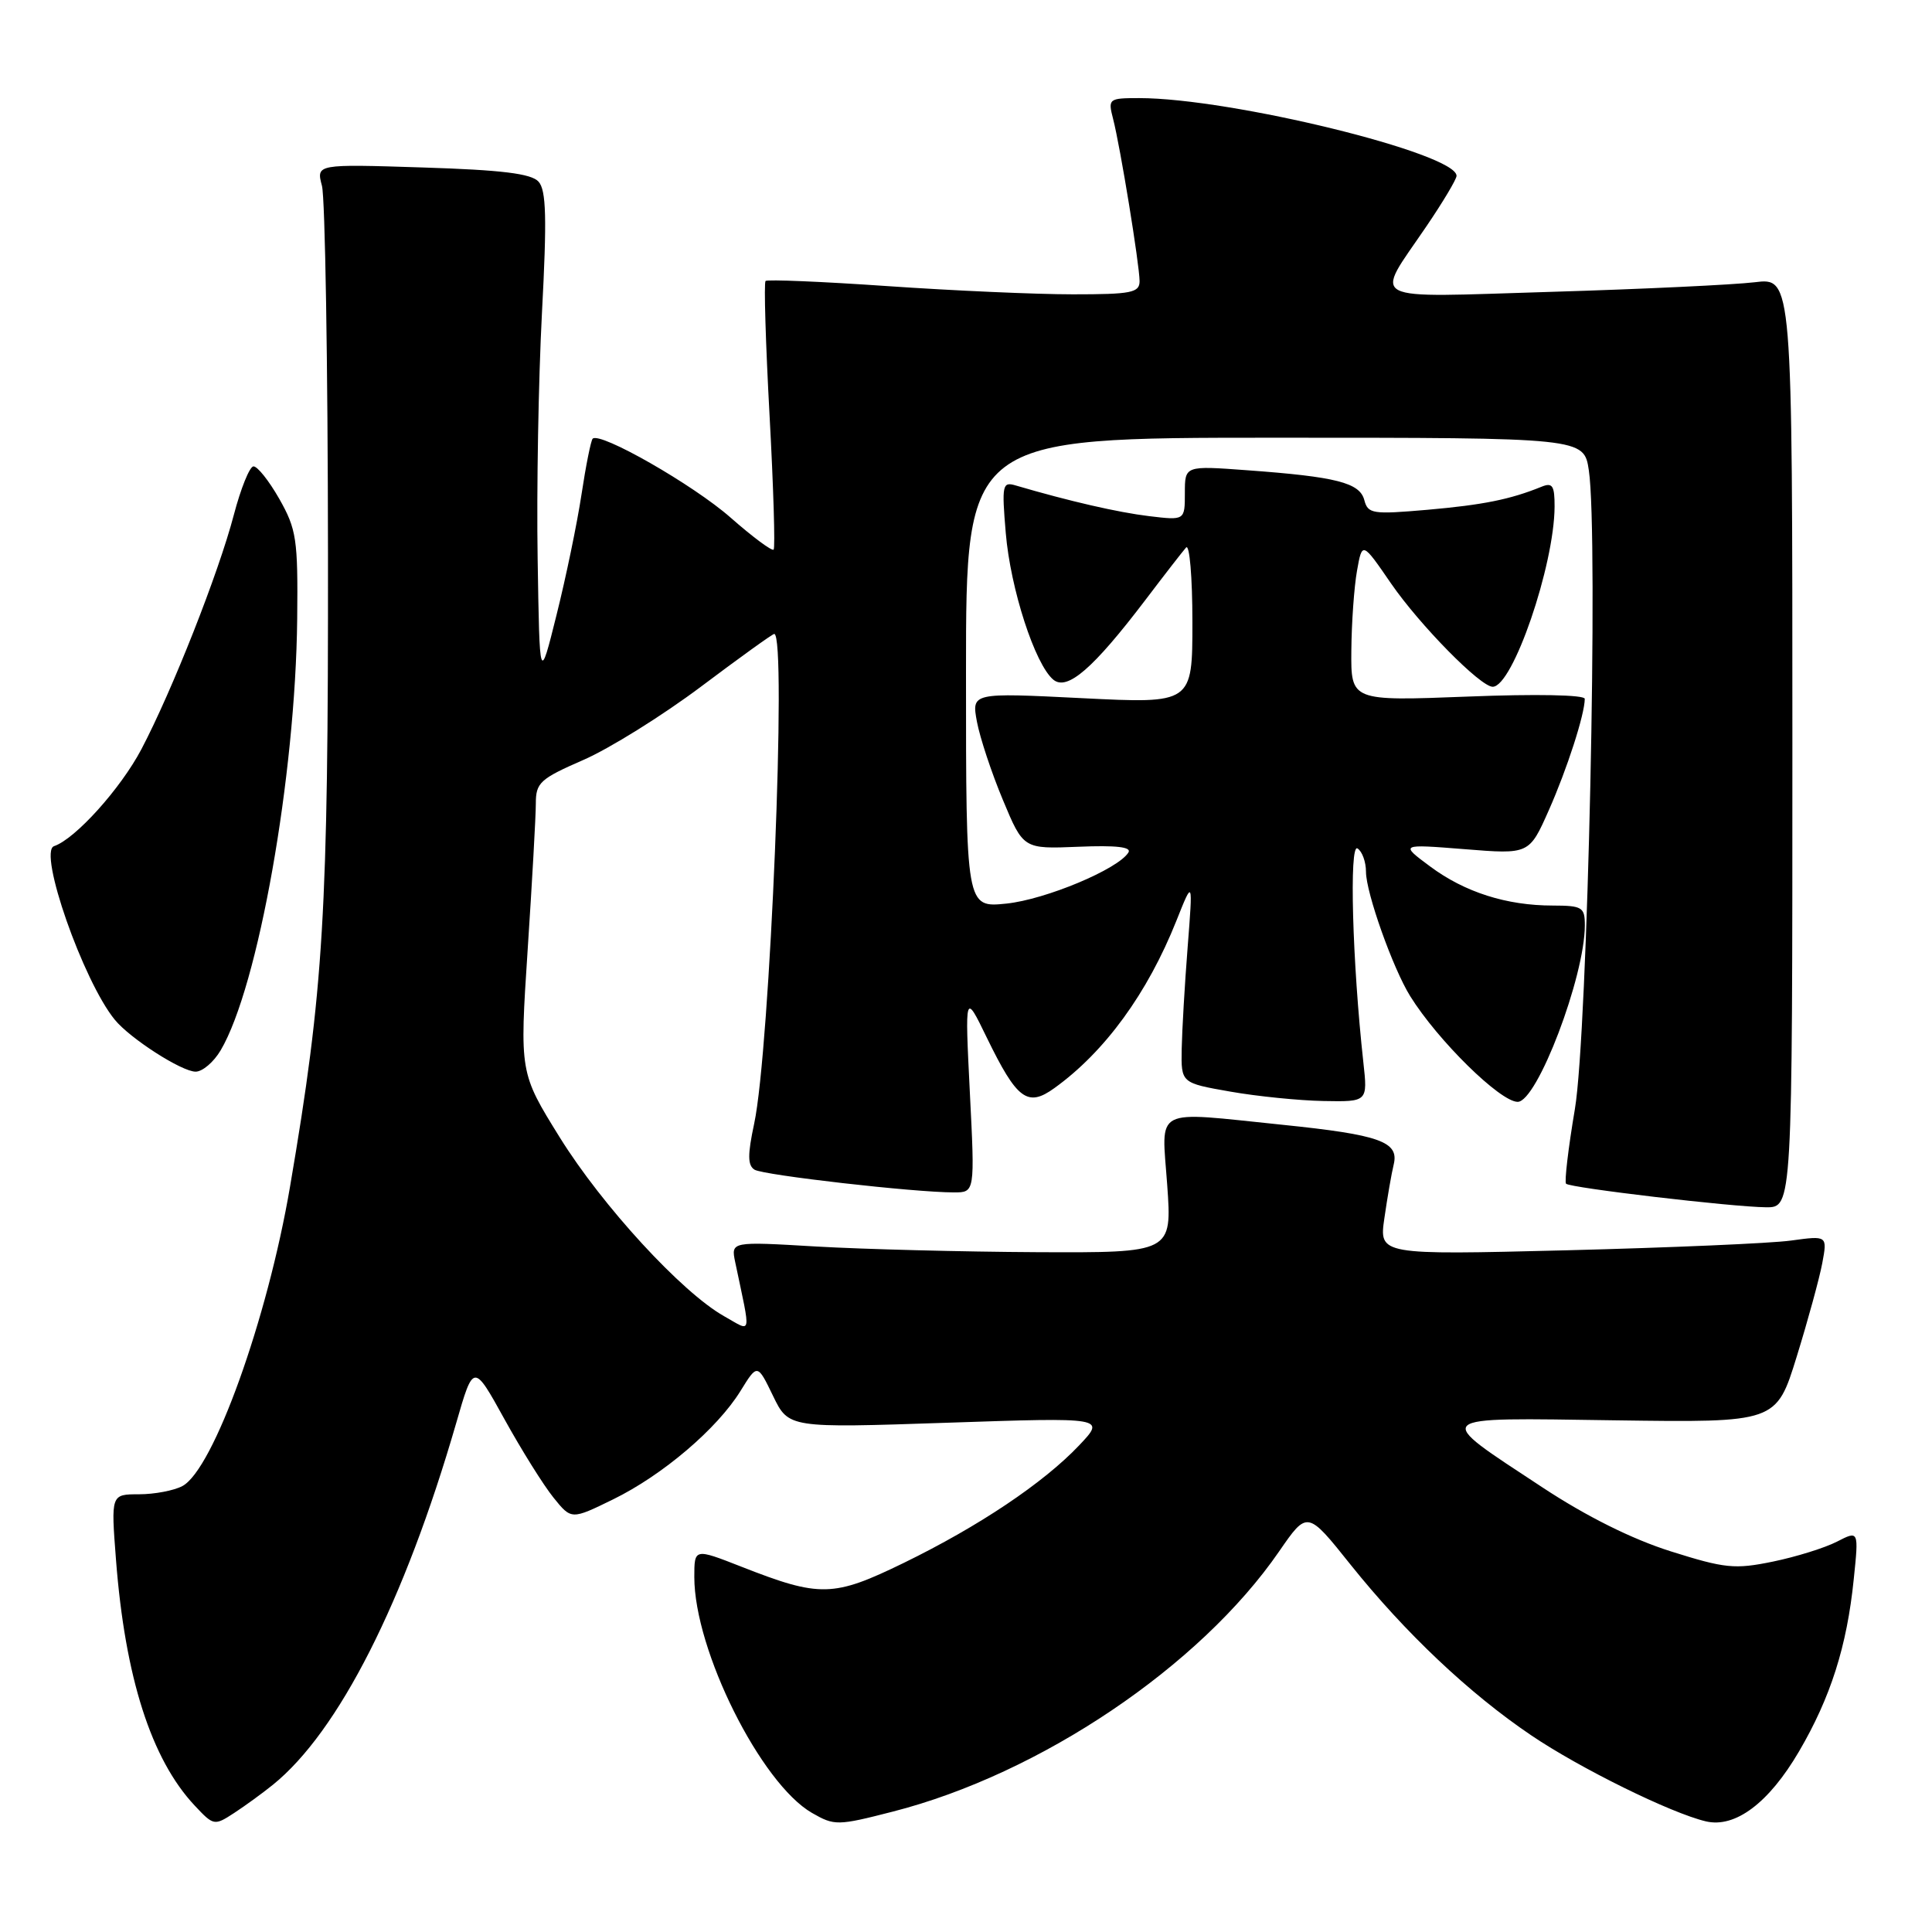 <?xml version="1.0" encoding="UTF-8" standalone="no"?>
<!DOCTYPE svg PUBLIC "-//W3C//DTD SVG 1.1//EN" "http://www.w3.org/Graphics/SVG/1.1/DTD/svg11.dtd" >
<svg xmlns="http://www.w3.org/2000/svg" xmlns:xlink="http://www.w3.org/1999/xlink" version="1.1" viewBox="0 0 256 256">
 <g >
 <path fill="currentColor"
d=" M 36.15 236.50 C 44.86 229.47 53.59 212.26 60.45 188.56 C 62.74 180.62 62.74 180.62 66.85 188.06 C 69.11 192.15 72.03 196.82 73.34 198.44 C 75.71 201.38 75.71 201.38 81.23 198.68 C 87.81 195.46 95.02 189.32 98.12 184.31 C 100.36 180.68 100.36 180.68 102.43 184.96 C 104.50 189.23 104.50 189.23 125.50 188.52 C 146.50 187.81 146.50 187.81 143.00 191.51 C 138.27 196.50 129.72 202.23 119.76 207.09 C 110.42 211.64 108.67 211.69 98.25 207.60 C 92.00 205.15 92.00 205.15 92.00 208.97 C 92.00 218.67 100.81 236.31 107.59 240.22 C 110.57 241.93 110.97 241.93 118.29 240.05 C 137.83 235.06 159.01 220.79 169.49 205.57 C 173.23 200.15 173.23 200.15 178.96 207.33 C 186.19 216.36 194.68 224.39 202.88 229.93 C 209.35 234.31 221.41 240.25 226.04 241.34 C 229.92 242.25 234.37 238.92 238.37 232.09 C 242.56 224.94 244.73 218.13 245.63 209.26 C 246.30 202.79 246.30 202.79 243.40 204.28 C 241.80 205.10 237.99 206.29 234.92 206.92 C 229.86 207.96 228.58 207.83 221.38 205.56 C 216.25 203.94 210.21 200.93 204.40 197.10 C 189.71 187.42 189.25 187.85 214.02 188.20 C 235.37 188.50 235.37 188.50 238.07 179.77 C 239.56 174.96 241.08 169.39 241.46 167.38 C 242.14 163.72 242.14 163.72 237.32 164.38 C 234.67 164.75 221.30 165.32 207.61 165.67 C 182.73 166.29 182.73 166.29 183.44 161.40 C 183.83 158.70 184.38 155.49 184.68 154.27 C 185.39 151.28 182.80 150.36 169.94 149.04 C 152.54 147.26 153.92 146.54 154.66 157.00 C 155.30 166.00 155.30 166.00 137.40 165.92 C 127.55 165.87 114.40 165.53 108.17 165.17 C 96.85 164.50 96.85 164.50 97.42 167.25 C 99.53 177.31 99.70 176.51 95.94 174.40 C 90.34 171.24 79.82 159.80 74.17 150.71 C 68.85 142.14 68.85 142.14 69.92 125.82 C 70.51 116.84 71.00 108.14 71.00 106.47 C 71.00 103.71 71.56 103.20 77.29 100.70 C 80.76 99.19 87.77 94.82 92.89 90.98 C 98.00 87.14 102.36 84.00 102.59 84.00 C 104.29 84.00 102.03 139.12 99.93 148.90 C 99.05 153.01 99.06 154.42 99.98 154.99 C 101.17 155.72 121.13 158.00 126.40 158.00 C 129.18 158.00 129.18 158.00 128.51 144.75 C 127.85 131.50 127.85 131.50 130.76 137.50 C 134.76 145.71 136.15 146.75 139.71 144.18 C 146.40 139.37 152.05 131.61 155.88 122.00 C 158.07 116.50 158.07 116.50 157.37 125.50 C 156.98 130.45 156.63 136.53 156.58 139.00 C 156.50 143.50 156.50 143.50 163.00 144.64 C 166.57 145.27 172.14 145.83 175.37 145.89 C 181.23 146.00 181.23 146.00 180.65 140.75 C 179.19 127.49 178.76 111.73 179.87 112.42 C 180.49 112.80 181.00 114.20 181.00 115.52 C 181.00 118.28 184.56 128.30 186.86 132.00 C 190.50 137.85 198.78 146.00 201.10 146.00 C 203.68 146.00 210.00 129.39 210.00 122.61 C 210.00 120.21 209.66 120.00 205.75 119.99 C 199.63 119.99 194.08 118.22 189.50 114.81 C 185.50 111.84 185.50 111.84 194.07 112.52 C 202.63 113.21 202.63 113.21 205.23 107.35 C 207.65 101.89 209.98 94.67 209.99 92.60 C 210.00 92.07 203.53 91.94 194.50 92.30 C 179.00 92.90 179.00 92.90 179.06 86.20 C 179.09 82.52 179.43 77.76 179.81 75.63 C 180.50 71.75 180.50 71.75 184.34 77.34 C 188.14 82.84 196.16 91.00 197.79 91.00 C 200.44 91.00 205.95 74.94 205.99 67.14 C 206.00 64.34 205.71 63.90 204.25 64.50 C 200.11 66.18 196.52 66.90 189.14 67.55 C 181.88 68.18 181.26 68.09 180.78 66.27 C 180.18 63.96 177.06 63.17 165.25 62.31 C 157.00 61.70 157.00 61.70 157.00 65.33 C 157.00 68.96 157.00 68.96 152.25 68.39 C 148.16 67.90 141.68 66.41 134.60 64.33 C 132.82 63.80 132.73 64.22 133.27 70.63 C 133.89 78.02 137.14 88.04 139.57 90.06 C 141.41 91.58 144.85 88.60 151.77 79.50 C 154.27 76.20 156.70 73.07 157.16 72.55 C 157.62 72.03 158.00 76.47 158.00 82.42 C 158.00 93.24 158.00 93.24 143.37 92.51 C 128.74 91.78 128.74 91.78 129.45 95.64 C 129.85 97.76 131.39 102.42 132.89 106.00 C 135.60 112.50 135.60 112.50 142.89 112.20 C 147.90 111.99 149.98 112.23 149.52 112.96 C 148.16 115.17 138.54 119.19 133.36 119.73 C 128.00 120.28 128.00 120.28 128.00 89.14 C 128.00 58.00 128.00 58.00 168.94 58.00 C 209.88 58.00 209.88 58.00 210.53 62.33 C 211.82 70.96 210.38 136.87 208.68 146.96 C 207.80 152.16 207.28 156.61 207.51 156.85 C 208.07 157.40 229.46 159.92 234.00 159.97 C 237.50 160.00 237.50 160.00 237.50 98.39 C 237.50 36.78 237.50 36.78 232.50 37.40 C 229.75 37.73 217.64 38.31 205.58 38.67 C 180.55 39.42 182.07 40.21 188.98 30.03 C 191.19 26.78 193.00 23.75 193.00 23.30 C 193.00 20.32 163.10 13.00 150.95 13.00 C 146.90 13.00 146.80 13.08 147.49 15.75 C 148.45 19.47 150.99 35.07 151.00 37.25 C 151.00 38.79 149.91 39.00 142.16 39.00 C 137.29 39.00 126.23 38.51 117.58 37.91 C 108.92 37.31 101.66 37.01 101.44 37.23 C 101.21 37.46 101.45 45.46 101.97 55.03 C 102.49 64.59 102.73 72.60 102.51 72.83 C 102.28 73.05 99.71 71.14 96.80 68.58 C 91.87 64.24 79.50 57.17 78.53 58.13 C 78.30 58.37 77.63 61.69 77.05 65.53 C 76.47 69.36 74.98 76.55 73.74 81.50 C 71.50 90.50 71.50 90.50 71.24 74.00 C 71.09 64.92 71.35 50.30 71.81 41.50 C 72.48 28.88 72.38 25.20 71.36 24.07 C 70.40 23.00 66.48 22.52 55.98 22.19 C 41.90 21.74 41.90 21.74 42.66 24.62 C 43.08 26.20 43.44 48.20 43.46 73.50 C 43.50 120.98 42.90 131.05 38.43 157.24 C 35.44 174.80 28.28 194.71 24.17 196.91 C 23.05 197.51 20.46 198.00 18.42 198.00 C 14.70 198.00 14.70 198.00 15.37 206.68 C 16.57 222.25 20.04 233.11 25.79 239.24 C 28.30 241.92 28.40 241.94 31.01 240.24 C 32.48 239.28 34.79 237.60 36.15 236.50 Z  M 29.24 139.17 C 34.21 130.76 39.16 102.86 39.38 82.00 C 39.49 71.45 39.29 70.13 37.00 66.09 C 35.62 63.67 34.08 61.74 33.57 61.80 C 33.06 61.86 31.90 64.74 30.99 68.20 C 28.96 75.95 22.81 91.52 18.74 99.27 C 15.98 104.50 9.99 111.16 7.16 112.12 C 5.02 112.85 11.02 130.00 15.21 135.12 C 17.24 137.61 24.08 142.00 25.92 142.00 C 26.83 142.00 28.32 140.73 29.24 139.17 Z "/>
</g>
</svg>